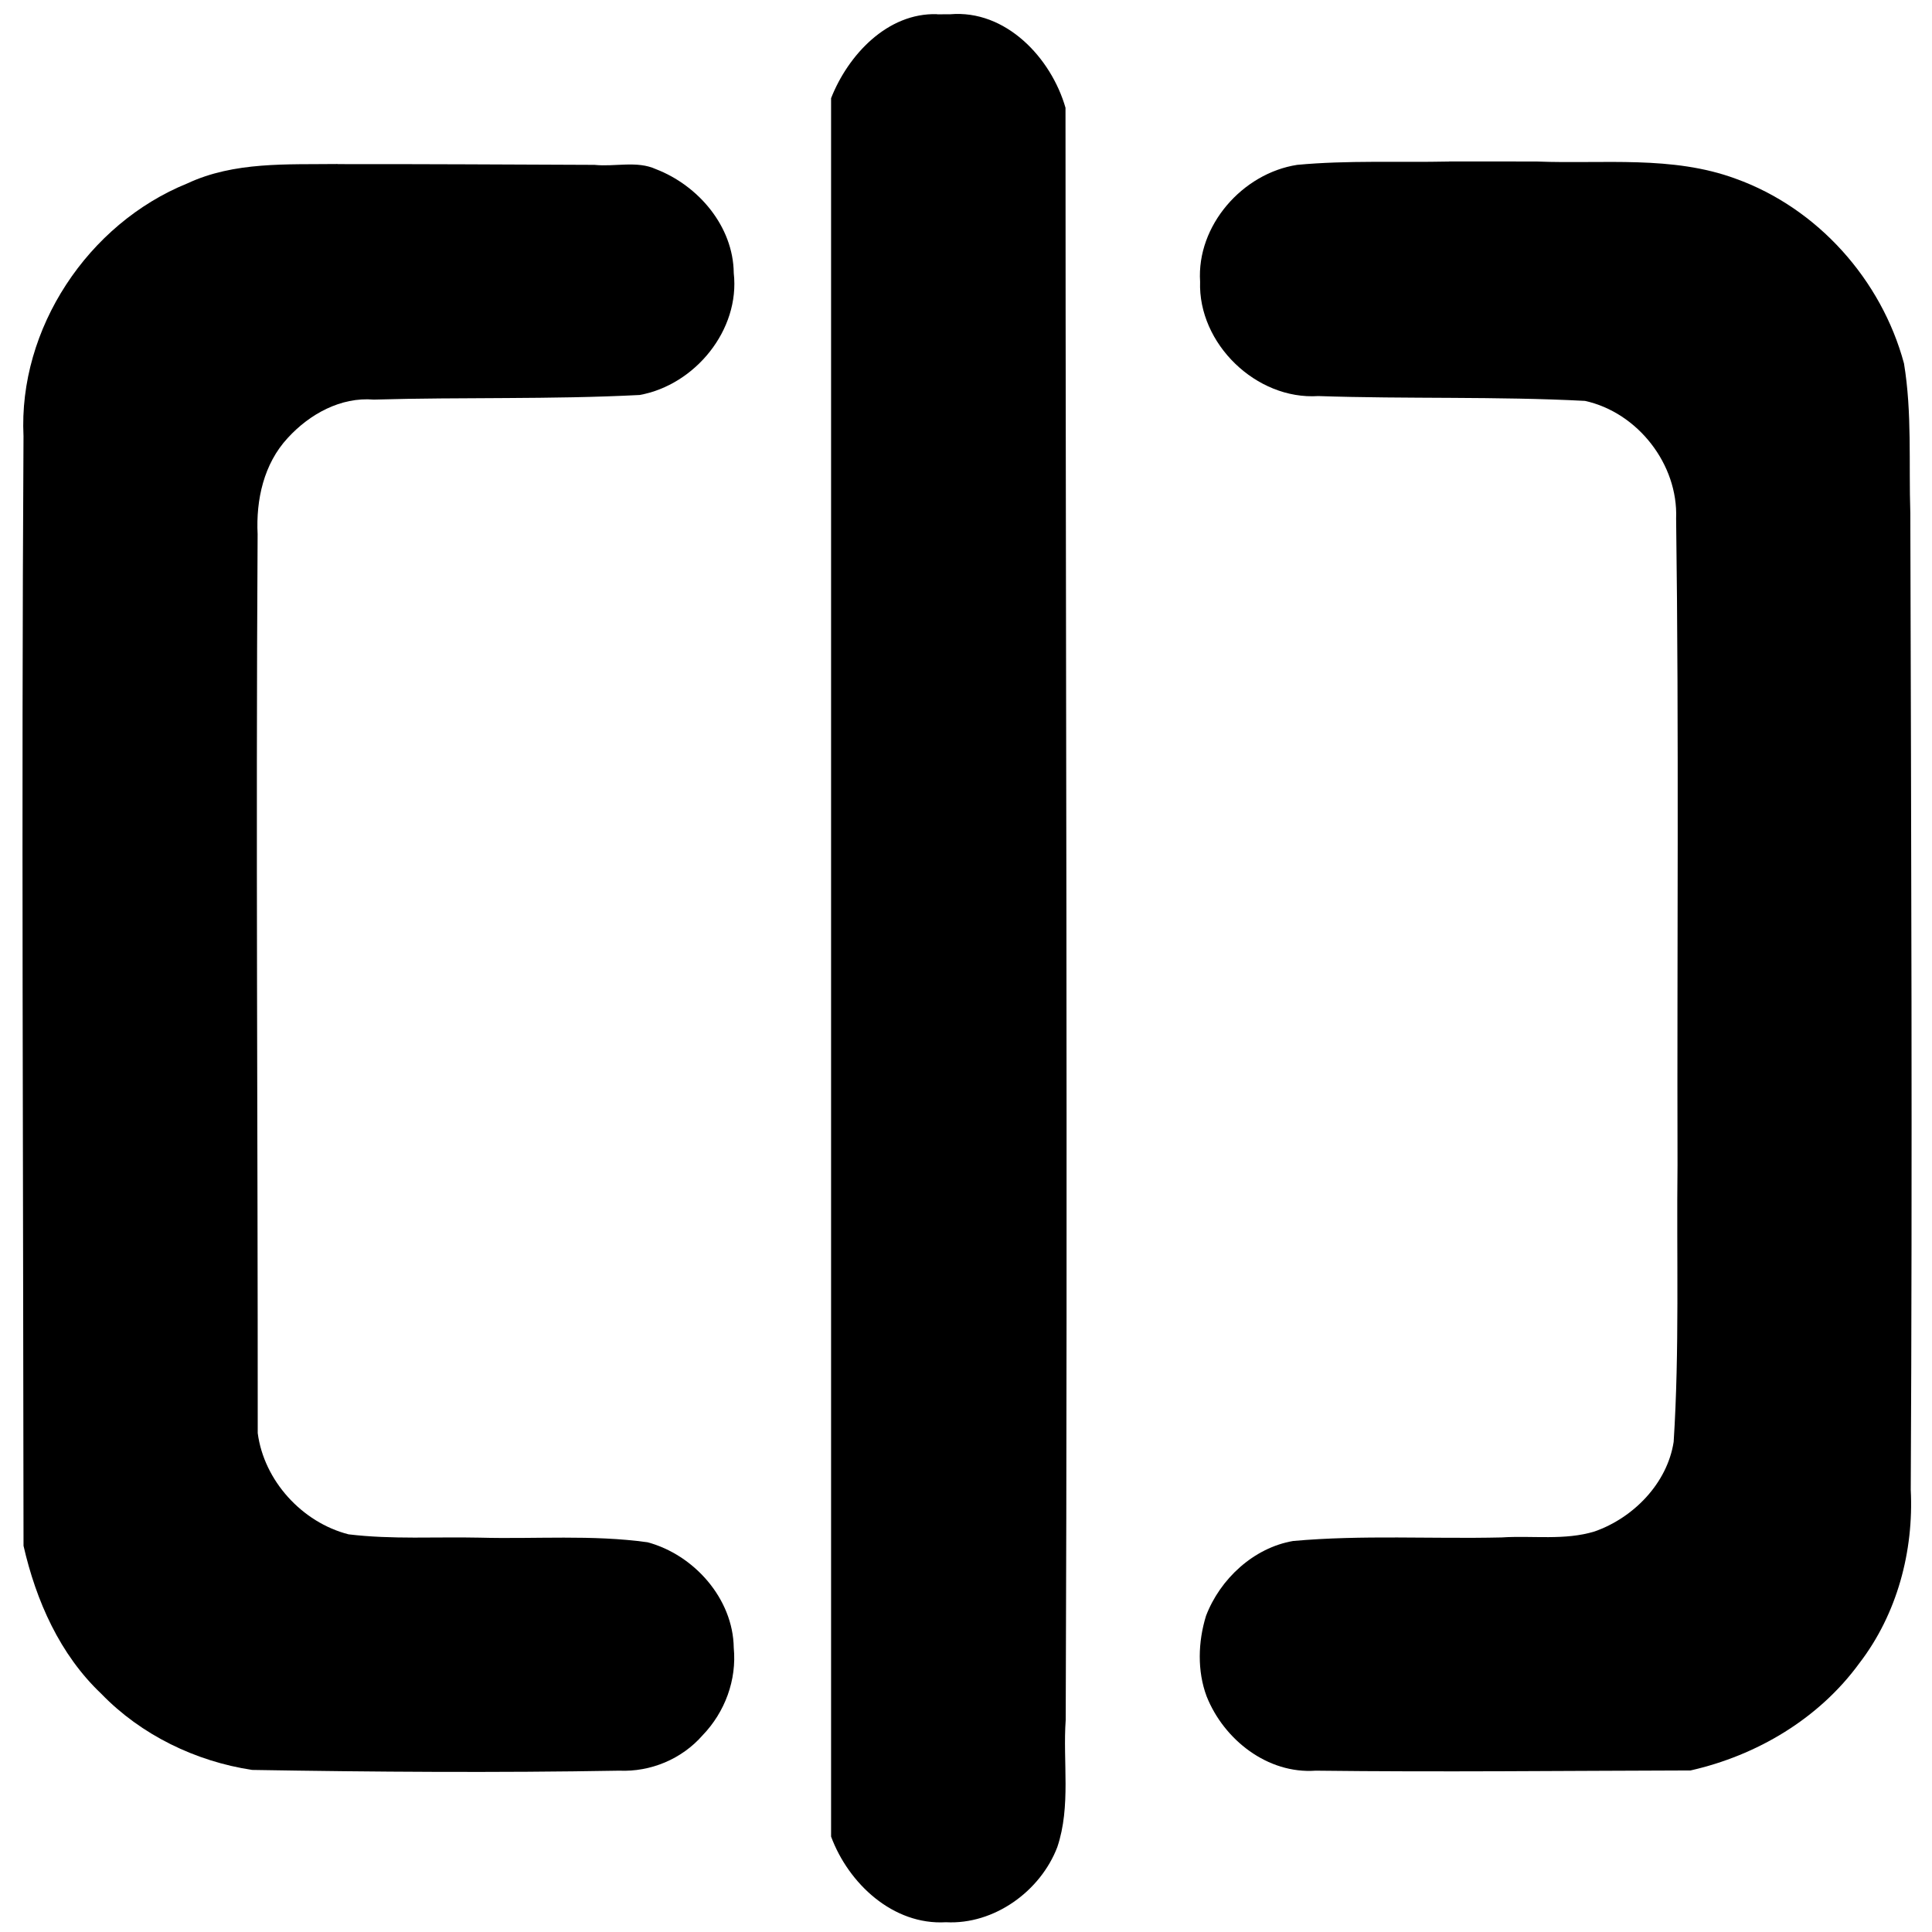 <?xml version="1.0" encoding="UTF-8"?>
<svg width="18px" height="18px" viewBox="0 0 18 18" xml:space="preserve" xmlns="http://www.w3.org/2000/svg" xmlns:cc="http://creativecommons.org/ns#" xmlns:dc="http://purl.org/dc/elements/1.1/" xmlns:rdf="http://www.w3.org/1999/02/22-rdf-syntax-ns#">

<g transform="translate(-.75 -77.75)">
<path d="m14.25 79.255c-0.471 0.01-0.946-0.013-1.415 0.031-0.51 0.079-0.937 0.566-0.904 1.088-0.02 0.577 0.523 1.104 1.101 1.066 0.827 0.028 1.665 0.002 2.485 0.045 0.491 0.108 0.869 0.591 0.849 1.096 0.027 2.008 0.008 4.016 0.013 6.023-0.01 0.86 0.019 1.721-0.036 2.58-0.06 0.386-0.374 0.707-0.736 0.834-0.279 0.086-0.579 0.037-0.867 0.056-0.647 0.015-1.297-0.025-1.942 0.033-0.368 0.063-0.681 0.354-0.812 0.698-0.074 0.24-0.083 0.513 0.006 0.75 0.161 0.404 0.568 0.724 1.016 0.692 1.164 0.014 2.328 7.51e-4 3.492-0.002 0.619-0.14 1.196-0.482 1.573-0.999 0.352-0.458 0.508-1.044 0.479-1.617 0.016-3.033 0.004-6.066-0.004-9.1-0.015-0.464 0.017-0.934-0.059-1.393-0.21-0.78-0.805-1.447-1.568-1.721-0.59-0.218-1.231-0.136-1.847-0.16-0.275-0.001-0.549-0.001-0.824-6.2e-4z" stroke-width=".022"/><path d="m3.895 79.278c-0.47 0.006-0.962-0.024-1.4 0.181-0.925 0.375-1.575 1.352-1.526 2.355-0.02 3.446-0.002 6.892 2.31e-4 10.338 0.117 0.512 0.338 1.013 0.725 1.379 0.371 0.384 0.88 0.63 1.405 0.709 1.139 0.019 2.279 0.027 3.419 0.007 0.294 0.013 0.584-0.108 0.778-0.33 0.208-0.216 0.319-0.515 0.29-0.815-0.006-0.458-0.371-0.867-0.803-0.983-0.517-0.072-1.042-0.029-1.562-0.043-0.408-0.009-0.819 0.018-1.224-0.031-0.434-0.111-0.788-0.501-0.846-0.943 0.001-2.792-0.018-5.584-0.001-8.375-0.016-0.32 0.057-0.656 0.281-0.897 0.203-0.222 0.494-0.383 0.801-0.357 0.825-0.024 1.652-4.3e-4 2.477-0.043 0.515-0.093 0.937-0.605 0.877-1.136-0.004-0.435-0.33-0.816-0.725-0.968-0.176-0.081-0.383-0.02-0.572-0.04-0.798-0.003-1.596-0.008-2.394-0.007z" stroke-width=".022"/></g><path d="m8.73 0.132c-0.463-0.014-0.829 0.381-0.987 0.783v16.196c0.162 0.437 0.577 0.827 1.07 0.798 0.449 0.024 0.881-0.289 1.038-0.701 0.128-0.381 0.05-0.792 0.078-1.185 0.019-5.006-0.001-10.013-0.002-15.019-0.134-0.466-0.557-0.916-1.076-0.871-0.04-4.9859e-4 -0.08 2.7795e-4 -0.12 3.4072e-4z" stroke-width=".029"/></svg>
